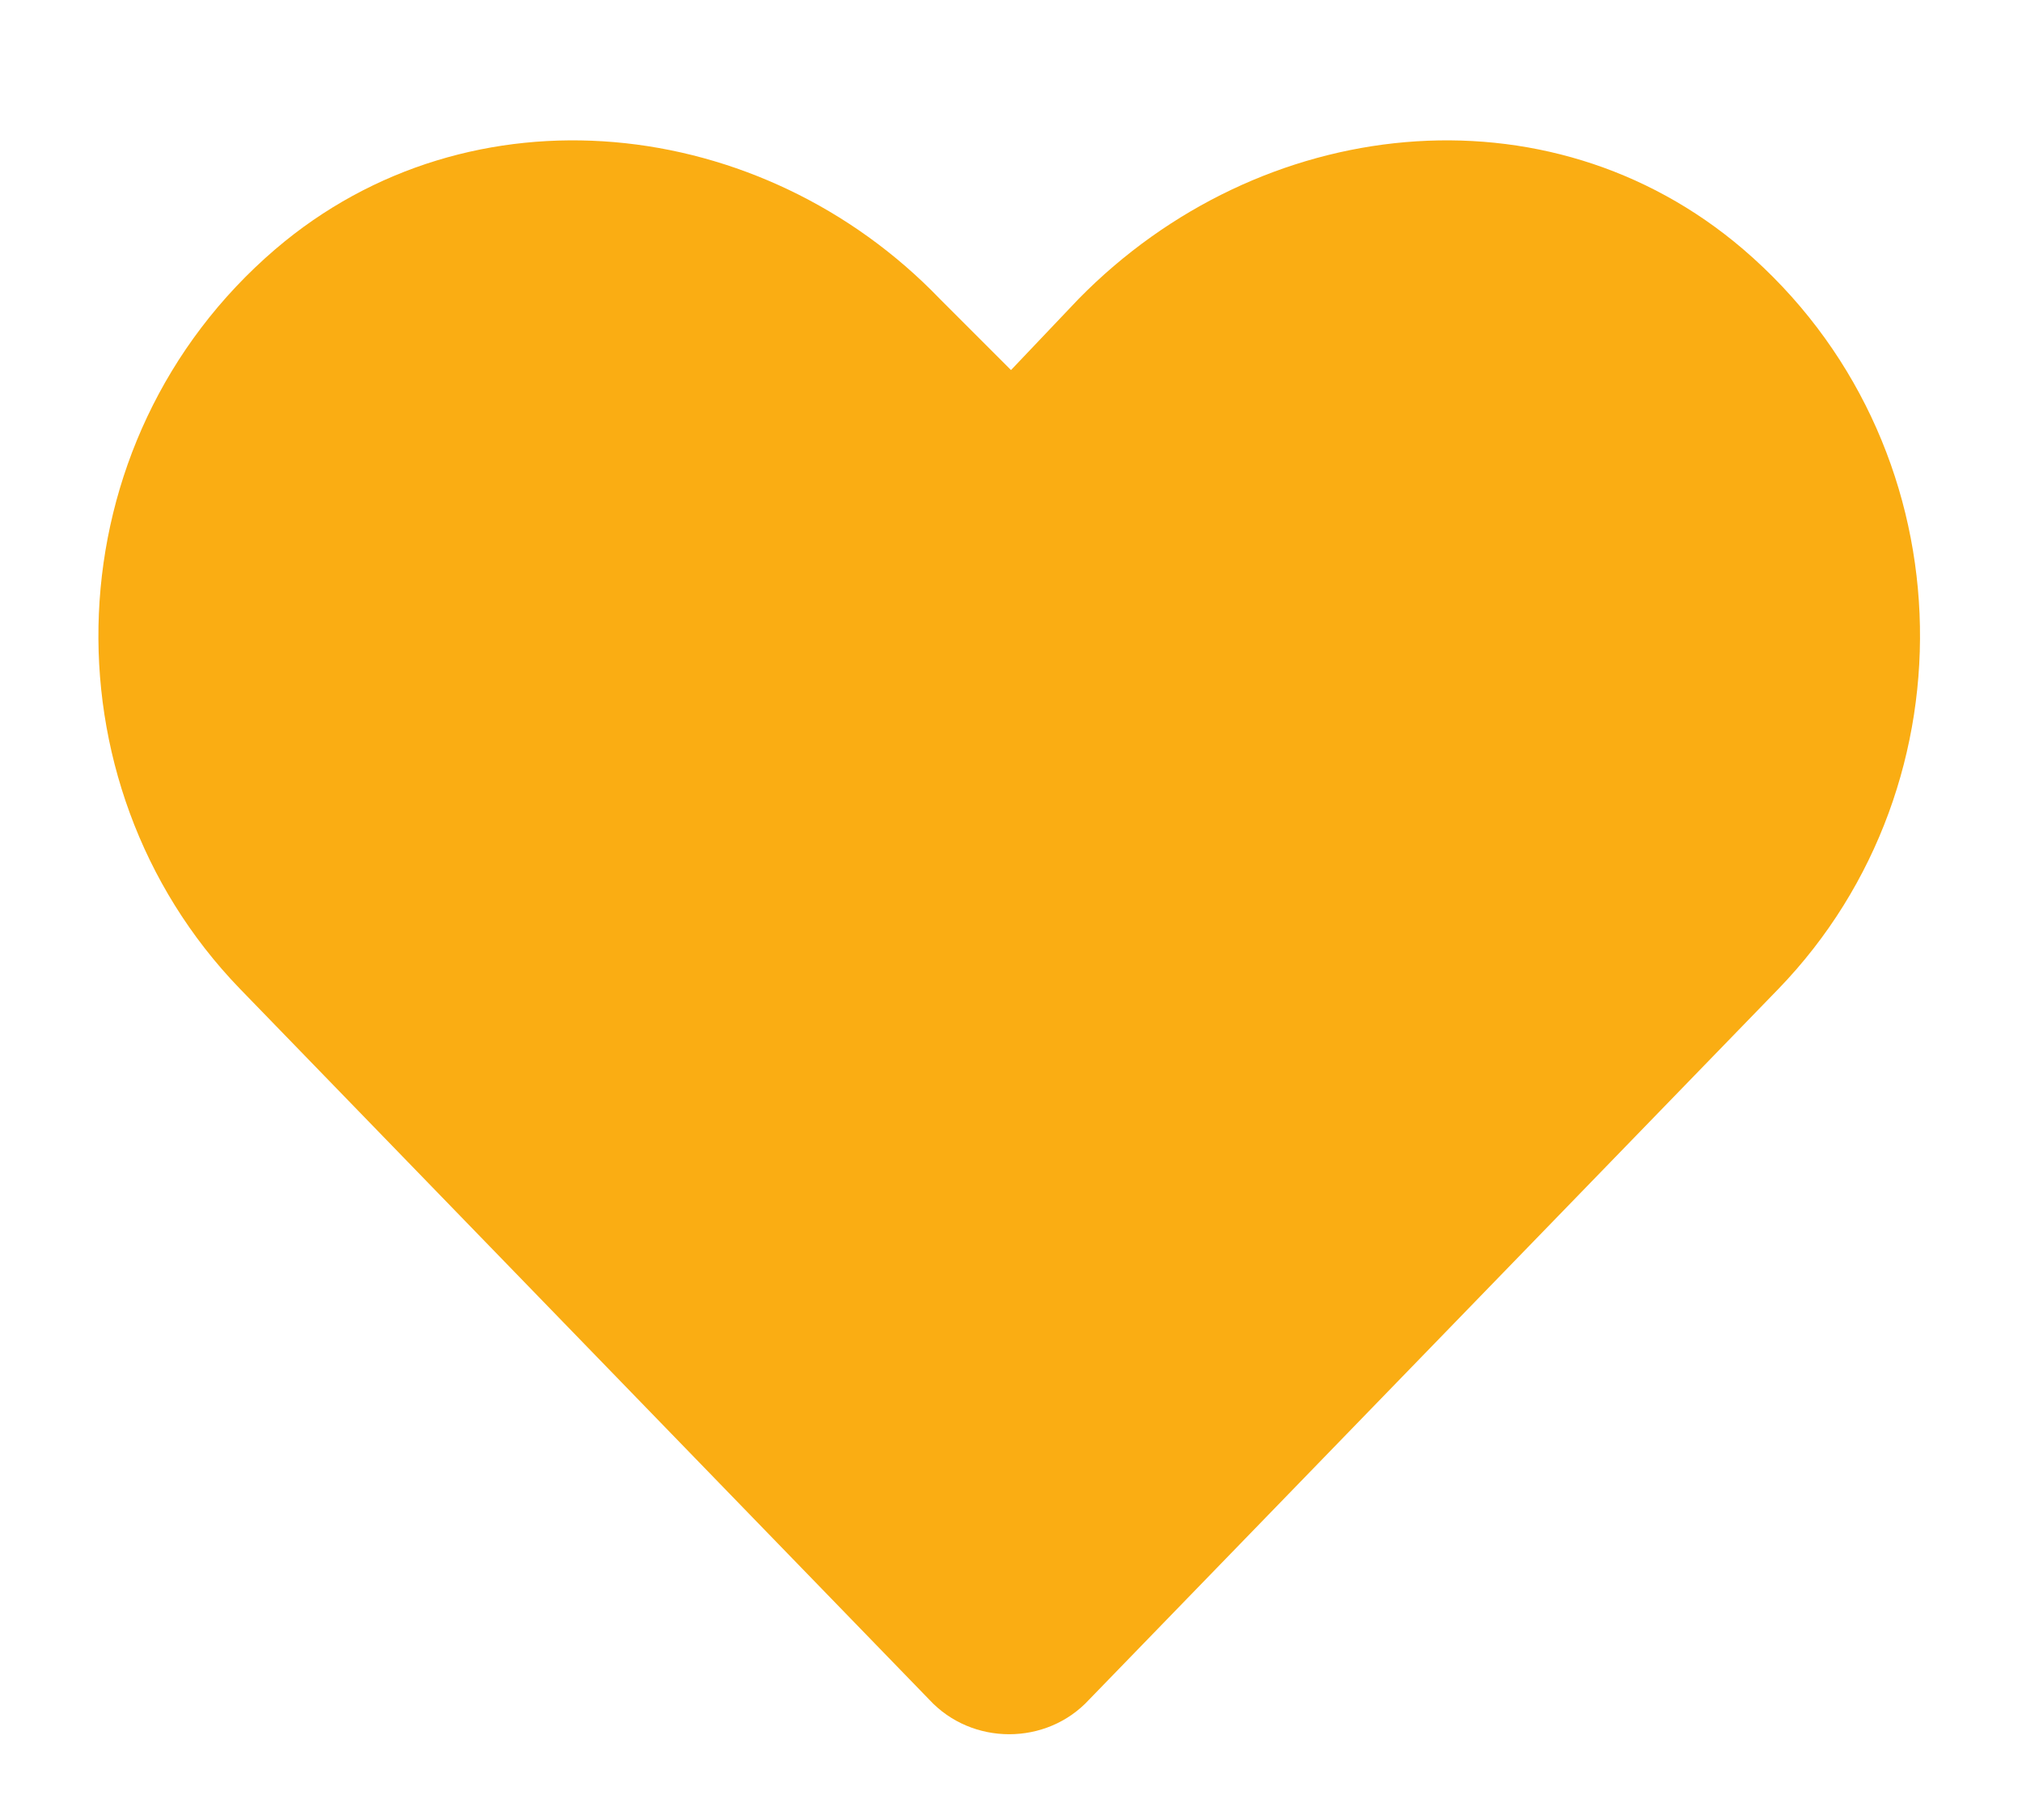 <svg width="20" height="18" viewBox="0 0 20 18" fill="none" xmlns="http://www.w3.org/2000/svg">
<path d="M17.242 2.465C15.309 0.812 12.461 1.129 10.668 2.957L10 3.66L9.297 2.957C7.539 1.129 4.656 0.812 2.723 2.465C0.508 4.363 0.402 7.738 2.371 9.777L9.191 16.809C9.613 17.266 10.352 17.266 10.773 16.809L17.594 9.777C19.562 7.738 19.457 4.363 17.242 2.465Z" fill="#FAAD13"/>
</svg>

